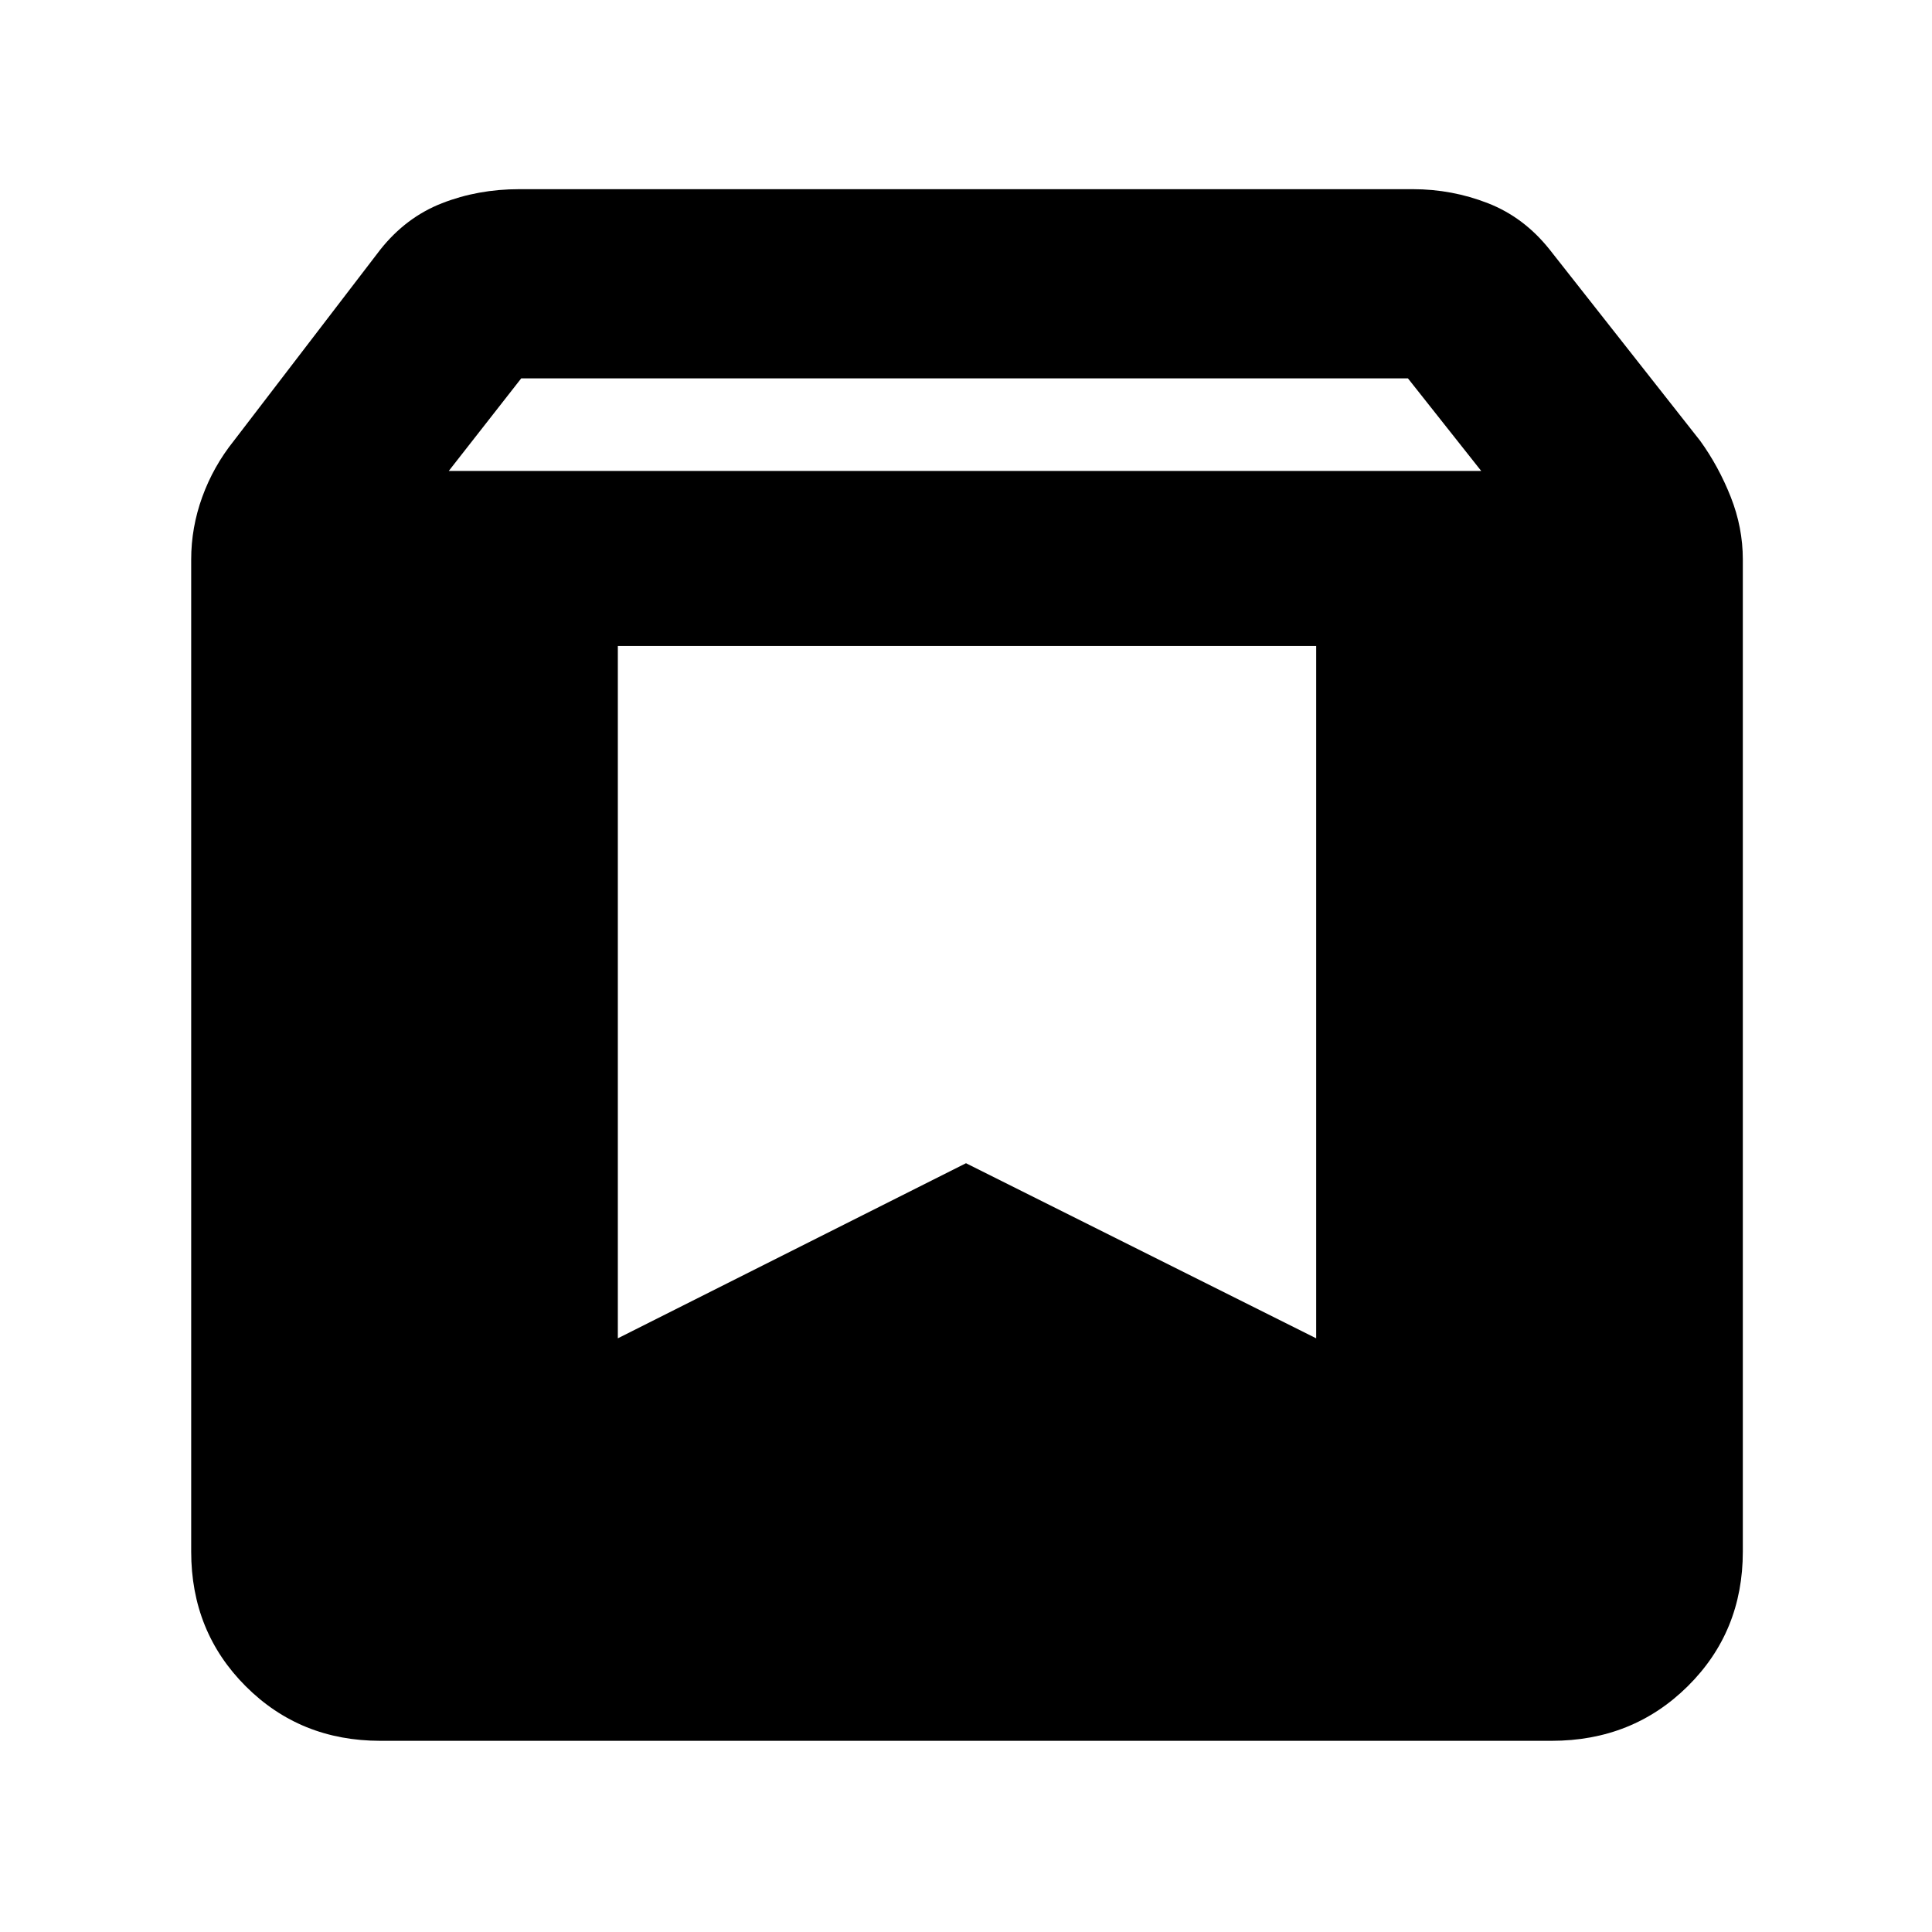 <svg xmlns="http://www.w3.org/2000/svg" width="48" height="48" viewBox="0 -960 960 960"><path d="M189-95q-39.8 0-66.9-27.1Q95-149.2 95-189v-493q0-15.882 5.5-31.059 5.5-15.176 15.686-27.899L189-836q12.75-16.034 30.61-23.017Q237.471-866 258-866h444q19.497 0 37.37 6.983Q757.242-852.034 770-836l74.814 95.042Q854-728.235 860-713.059q6 15.177 6 31.059v493q0 39.8-27.394 66.9Q811.213-95 771-95H189Zm34-631h513l-36.409-46H259l-36 46Zm431 87H307v344l173-87 174 87v-344Z"/></svg>